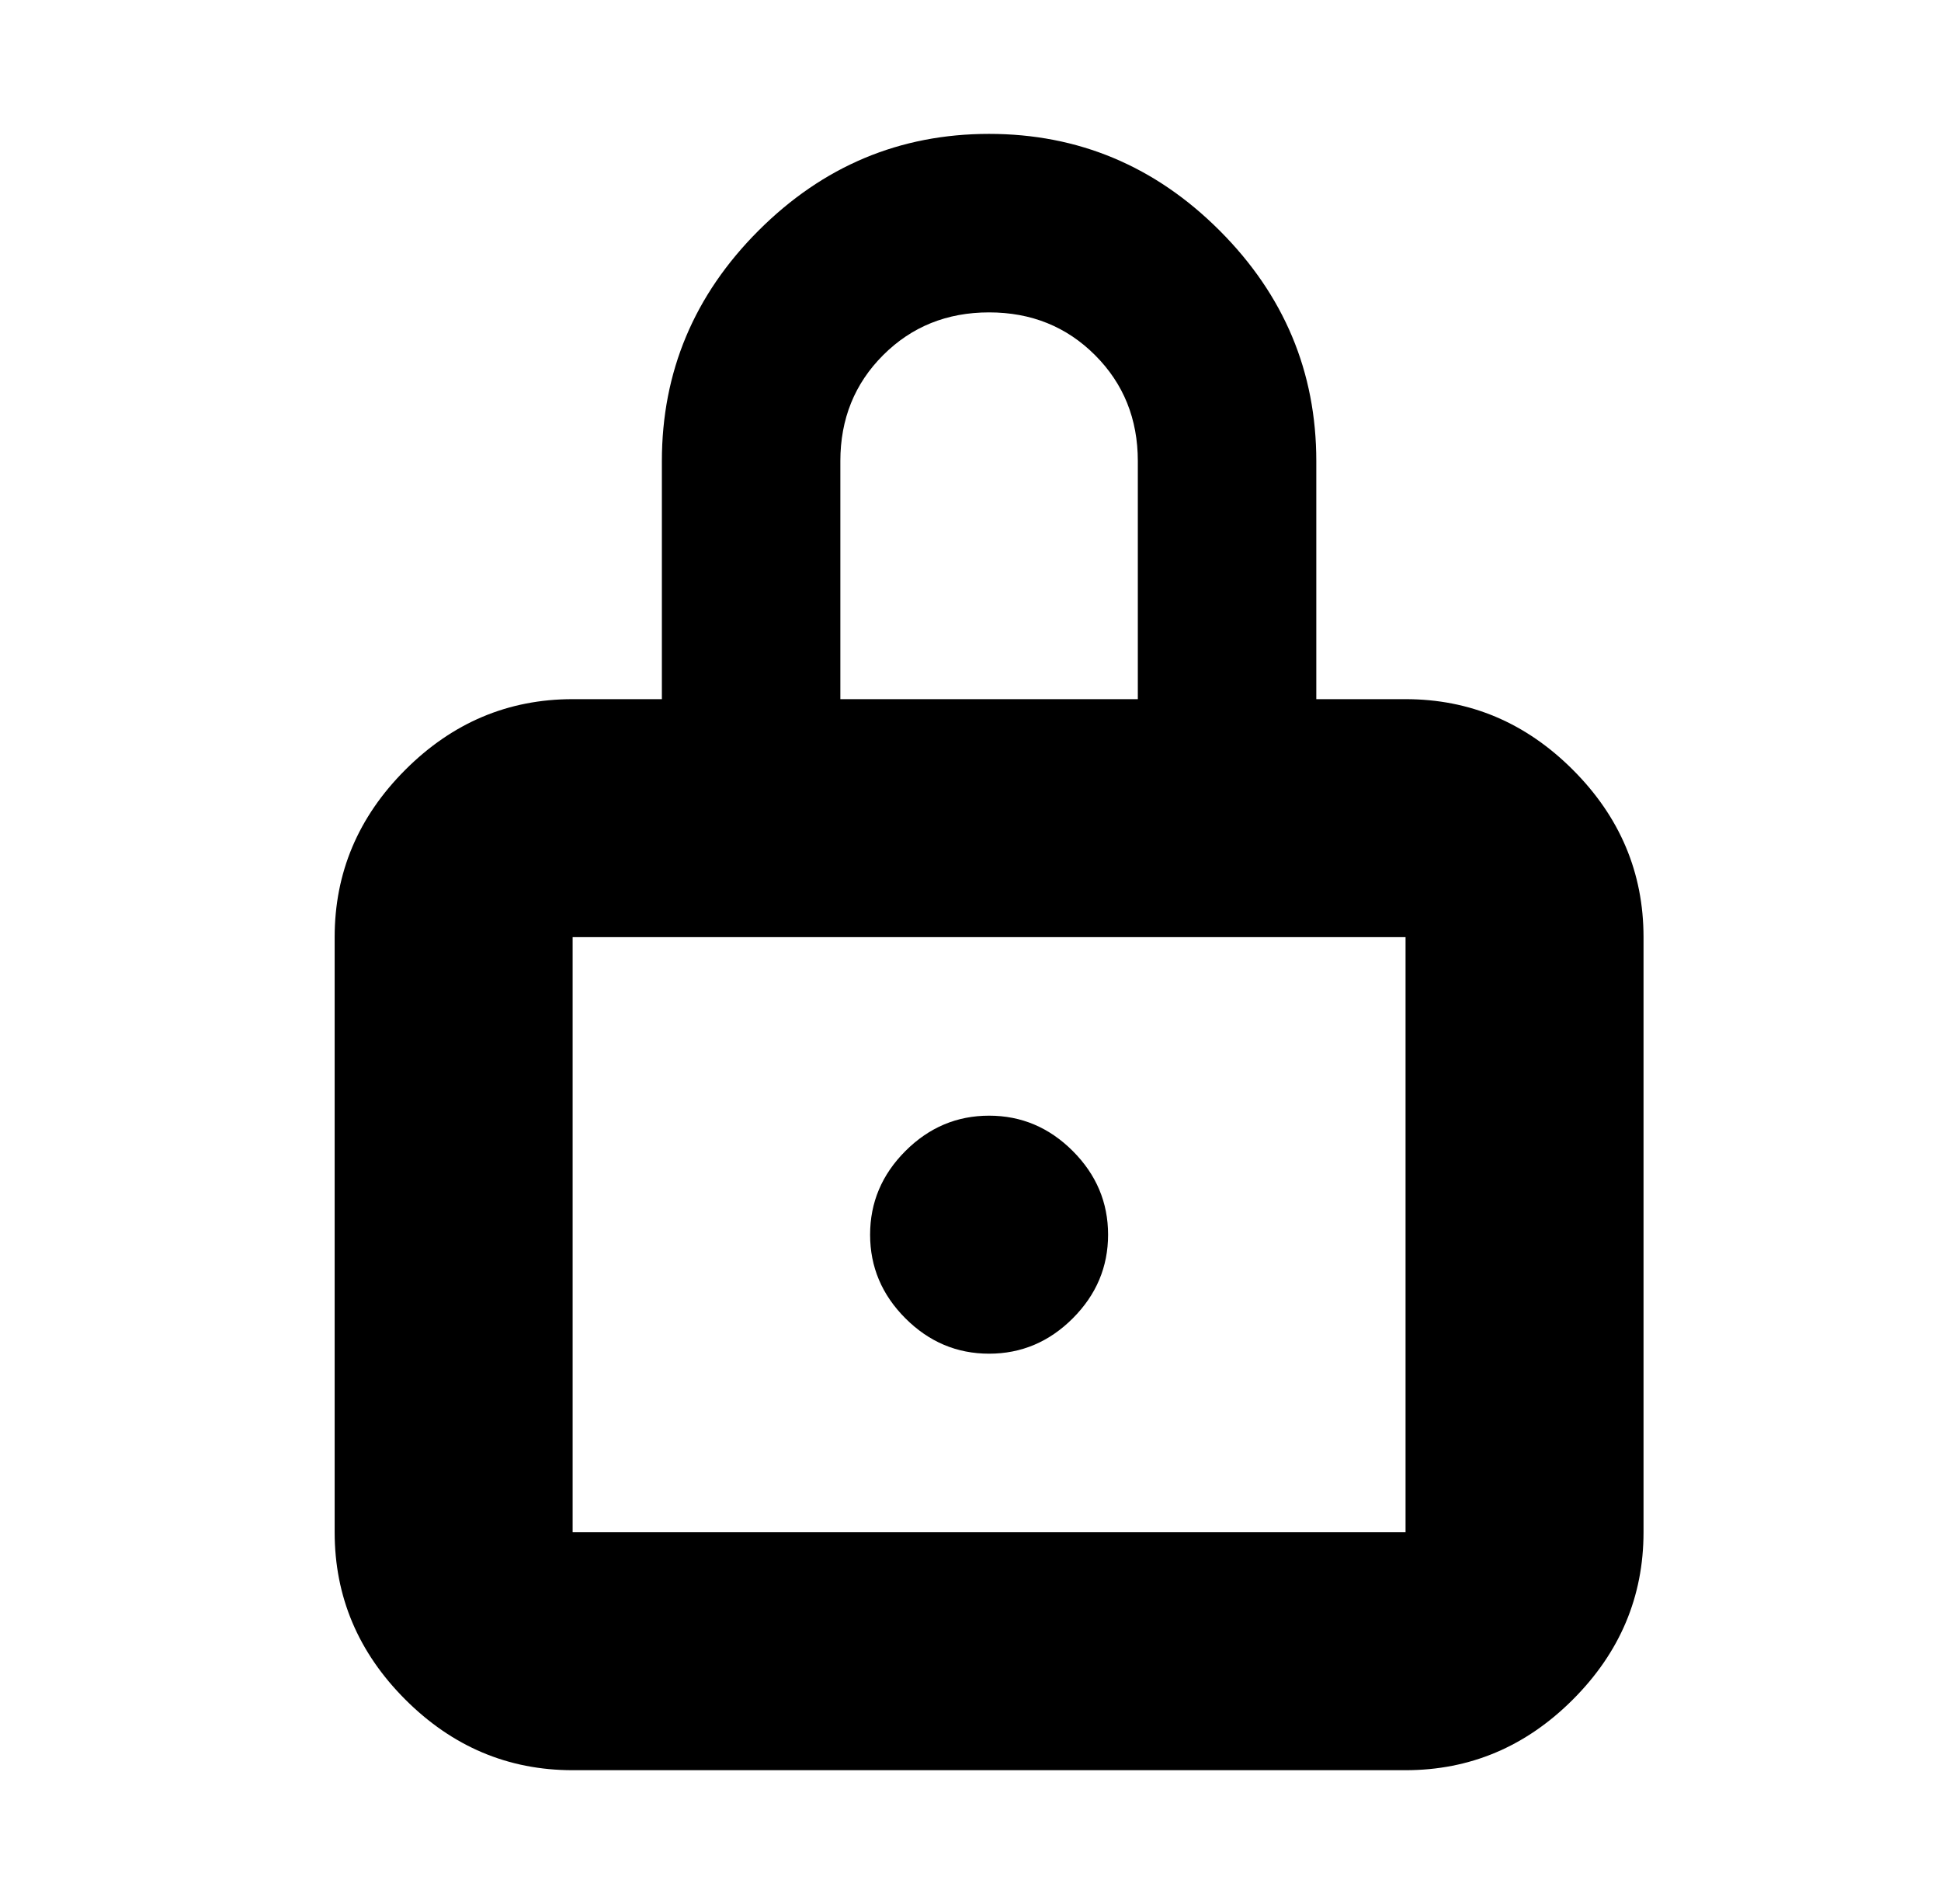 <?xml version="1.0" standalone="no"?>
<!DOCTYPE svg PUBLIC "-//W3C//DTD SVG 1.1//EN" "http://www.w3.org/Graphics/SVG/1.1/DTD/svg11.dtd" >
<svg xmlns="http://www.w3.org/2000/svg" xmlns:xlink="http://www.w3.org/1999/xlink" version="1.1" viewBox="-10 0 522 512">
   <path fill="currentColor"
d="M368 188q26 0 45 19t19 45v160q0 26 -19 45t-45 19h-224q-26 0 -45 -19t-19 -45v-160q0 -26 19 -45t45 -19h24v-64q0 -36 26 -62t62 -26t62 26t26 62v64h24zM216 124v64h80v-64q0 -17 -11.5 -28.5t-28.5 -11.5t-28.5 11.5t-11.5 28.5zM368 412v-160h-224v160h224z
M288 332q0 13 -9.5 22.5t-22.5 9.5t-22.5 -9.5t-9.5 -22.5t9.5 -22.5t22.5 -9.5t22.5 9.5t9.5 22.5z" />
</svg>

